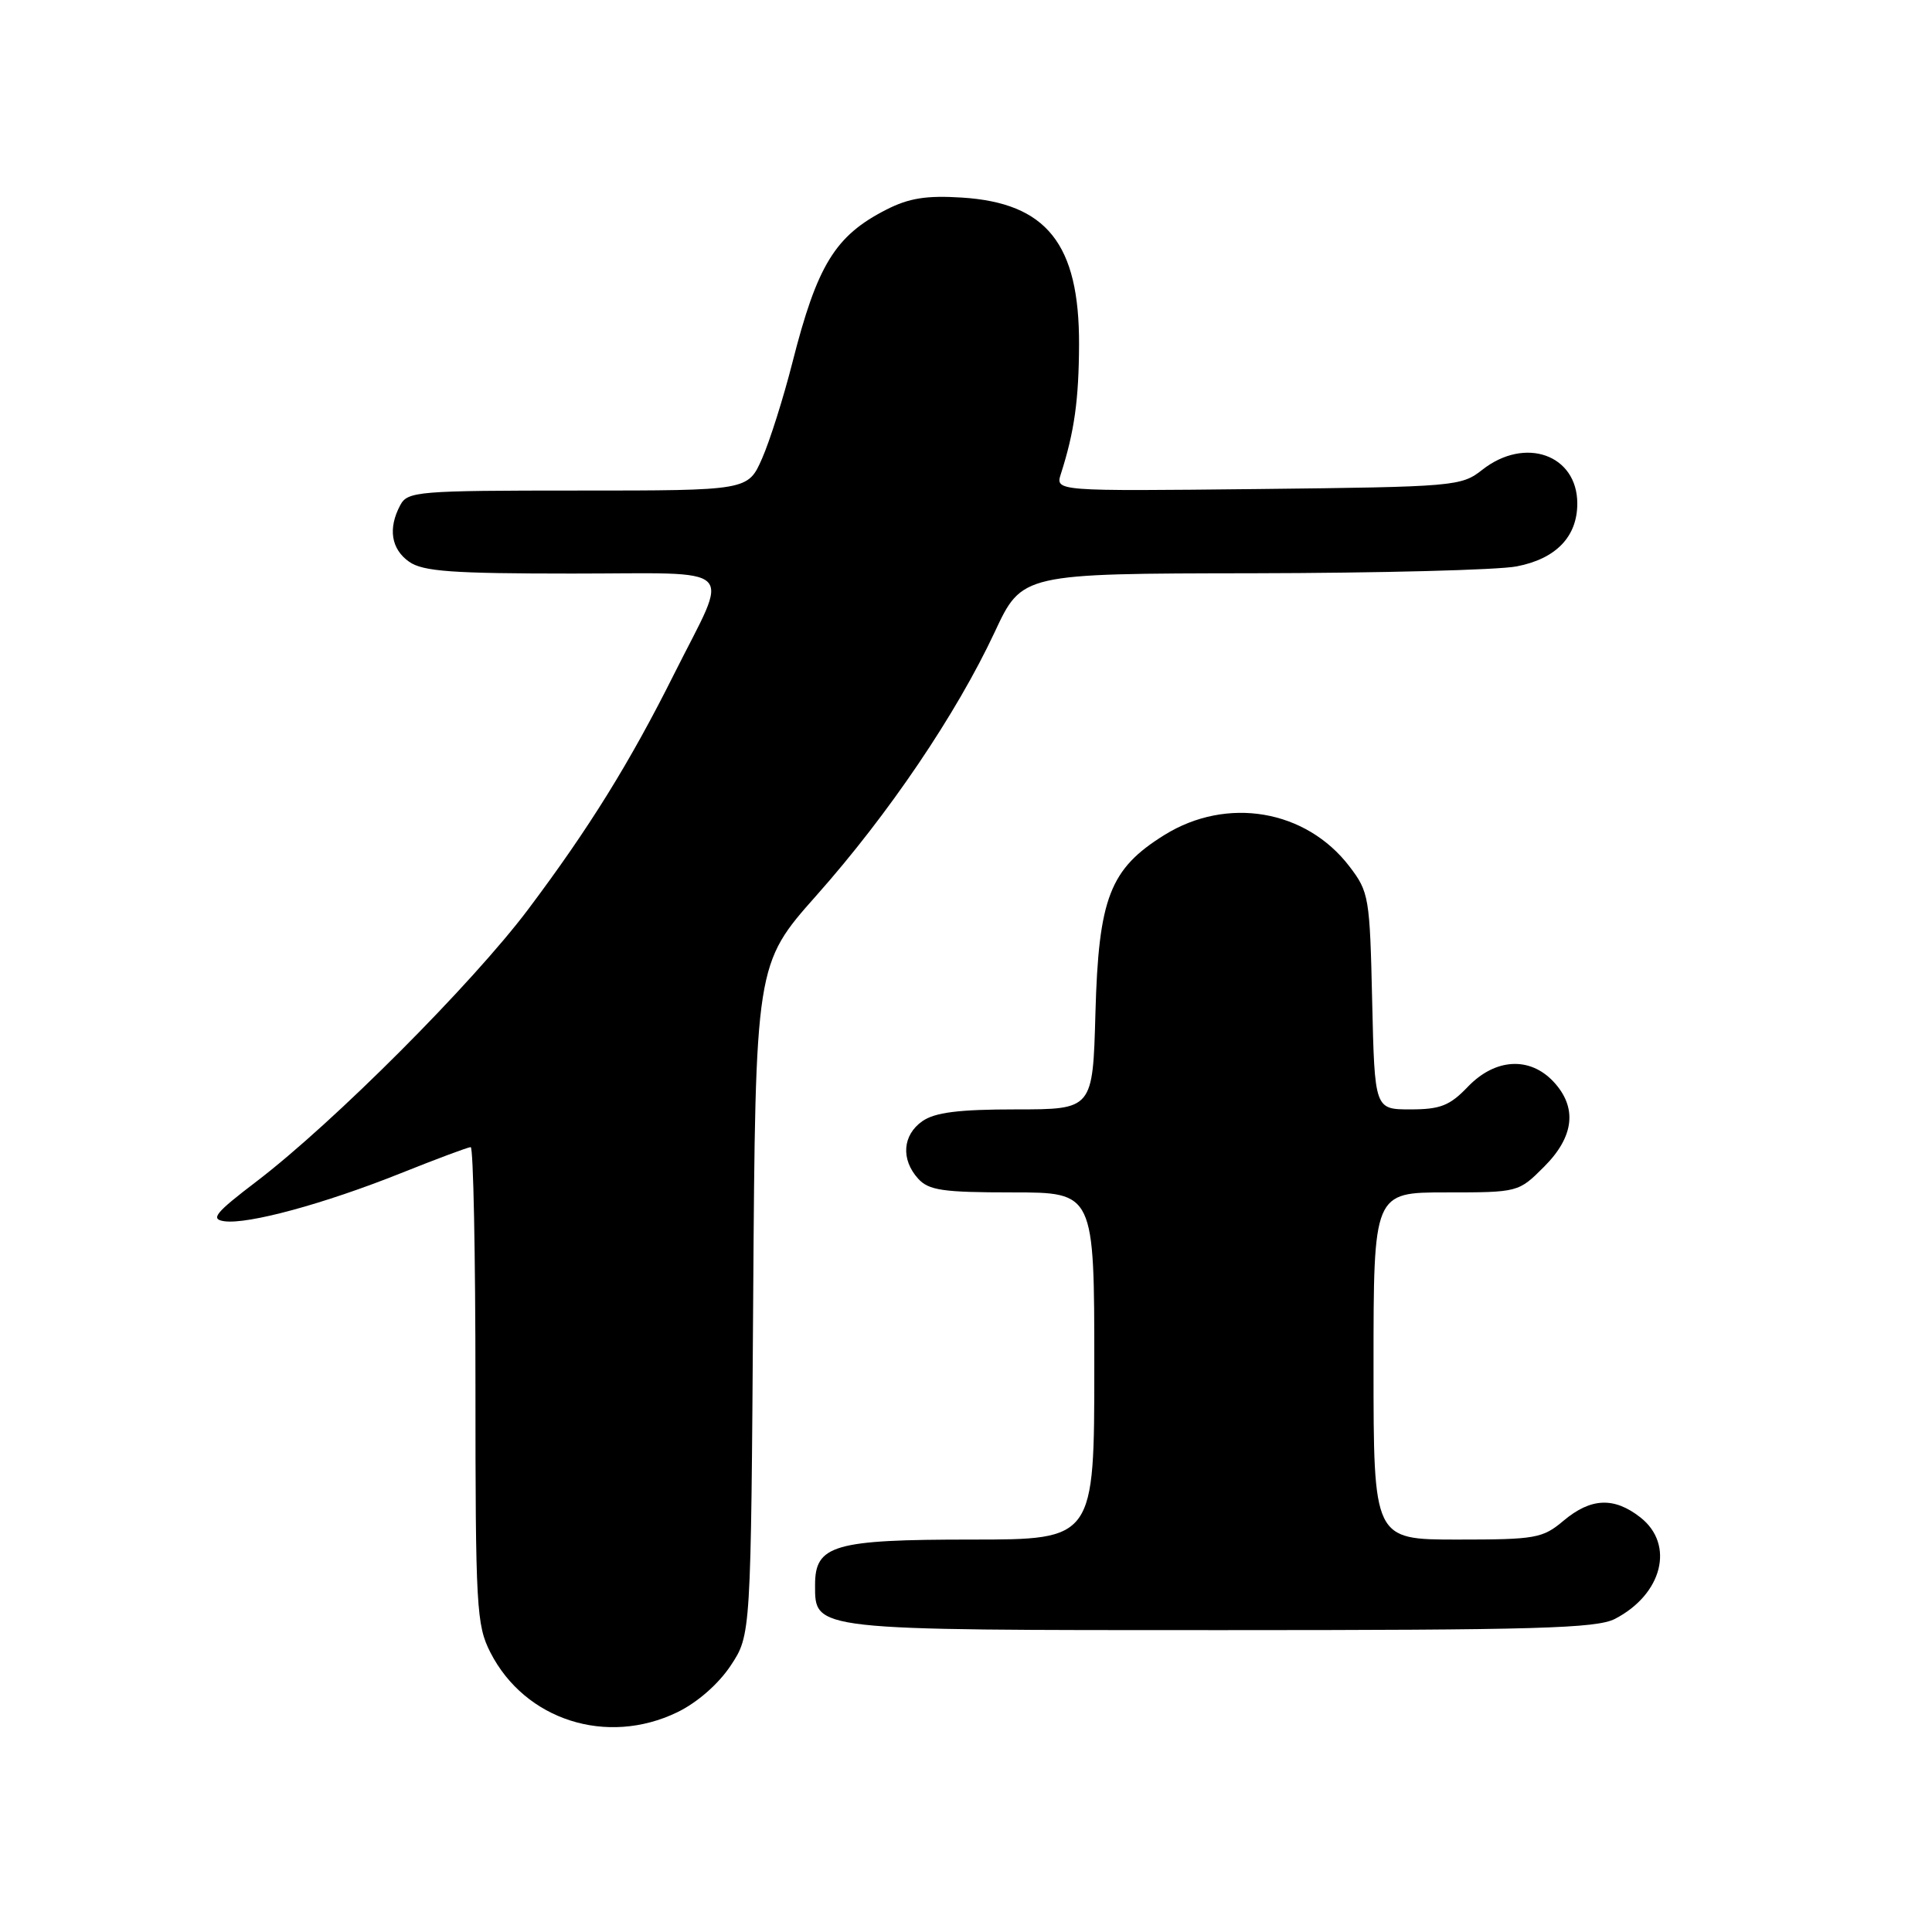 <?xml version="1.0" encoding="UTF-8" standalone="no"?>
<!DOCTYPE svg PUBLIC "-//W3C//DTD SVG 1.1//EN" "http://www.w3.org/Graphics/SVG/1.1/DTD/svg11.dtd" >
<svg xmlns="http://www.w3.org/2000/svg" xmlns:xlink="http://www.w3.org/1999/xlink" version="1.1" viewBox="0 0 256 256">
 <g >
 <path fill="currentColor"
d=" M 89.75 226.88 C 92.39 225.60 95.20 223.14 96.82 220.70 C 99.50 216.65 99.50 216.65 99.80 172.21 C 100.10 127.76 100.10 127.76 108.20 118.63 C 117.75 107.88 126.74 94.58 131.80 83.76 C 135.42 76.00 135.42 76.00 165.96 75.96 C 182.76 75.93 198.51 75.53 200.96 75.05 C 206.17 74.05 209.00 71.12 209.00 66.72 C 209.00 60.25 202.08 57.79 196.41 62.25 C 193.63 64.44 192.81 64.51 166.69 64.80 C 139.84 65.09 139.84 65.09 140.57 62.80 C 142.36 57.22 142.95 52.98 142.98 45.65 C 143.02 32.32 138.69 26.89 127.46 26.18 C 122.75 25.88 120.43 26.25 117.42 27.79 C 110.66 31.24 108.28 35.11 104.99 48.07 C 103.81 52.71 102.01 58.41 100.98 60.75 C 99.11 65.00 99.11 65.00 76.59 65.00 C 55.35 65.00 54.01 65.11 53.04 66.93 C 51.39 70.01 51.82 72.76 54.22 74.44 C 56.05 75.72 59.90 76.00 75.79 76.00 C 98.25 76.00 96.73 74.52 89.36 89.24 C 83.47 101.03 78.06 109.74 69.98 120.50 C 62.57 130.35 44.24 148.72 34.00 156.54 C 28.50 160.73 27.84 161.55 29.72 161.82 C 32.86 162.26 42.94 159.52 53.08 155.47 C 57.85 153.56 62.03 152.00 62.37 152.00 C 62.72 152.00 63.00 166.19 63.00 183.54 C 63.00 212.99 63.13 215.34 64.98 218.96 C 69.56 227.93 80.41 231.40 89.75 226.88 Z  M 213.99 214.51 C 220.28 211.25 221.94 204.67 217.37 201.07 C 213.88 198.33 210.80 198.46 207.18 201.50 C 204.40 203.84 203.49 204.00 193.11 204.00 C 182.00 204.00 182.00 204.00 182.00 181.00 C 182.00 158.00 182.00 158.00 191.60 158.00 C 201.18 158.00 201.21 157.99 204.60 154.60 C 208.61 150.59 209.03 146.73 205.83 143.31 C 202.67 139.96 198.11 140.24 194.50 144.00 C 192.10 146.51 190.85 147.00 186.89 147.00 C 182.15 147.00 182.15 147.00 181.82 132.67 C 181.51 118.88 181.40 118.20 178.81 114.81 C 173.05 107.27 162.58 105.49 154.29 110.64 C 147.06 115.13 145.57 118.98 145.15 134.25 C 144.80 147.00 144.80 147.00 134.62 147.00 C 127.03 147.00 123.88 147.40 122.22 148.56 C 119.59 150.40 119.35 153.62 121.65 156.17 C 123.06 157.73 124.92 158.00 134.15 158.00 C 145.00 158.00 145.00 158.00 145.00 181.00 C 145.00 204.00 145.00 204.00 128.72 204.00 C 110.48 204.00 108.00 204.72 108.00 210.00 C 108.00 216.07 107.38 216.00 161.77 216.00 C 203.58 216.00 211.54 215.77 213.99 214.51 Z "/>
</g>
</svg>